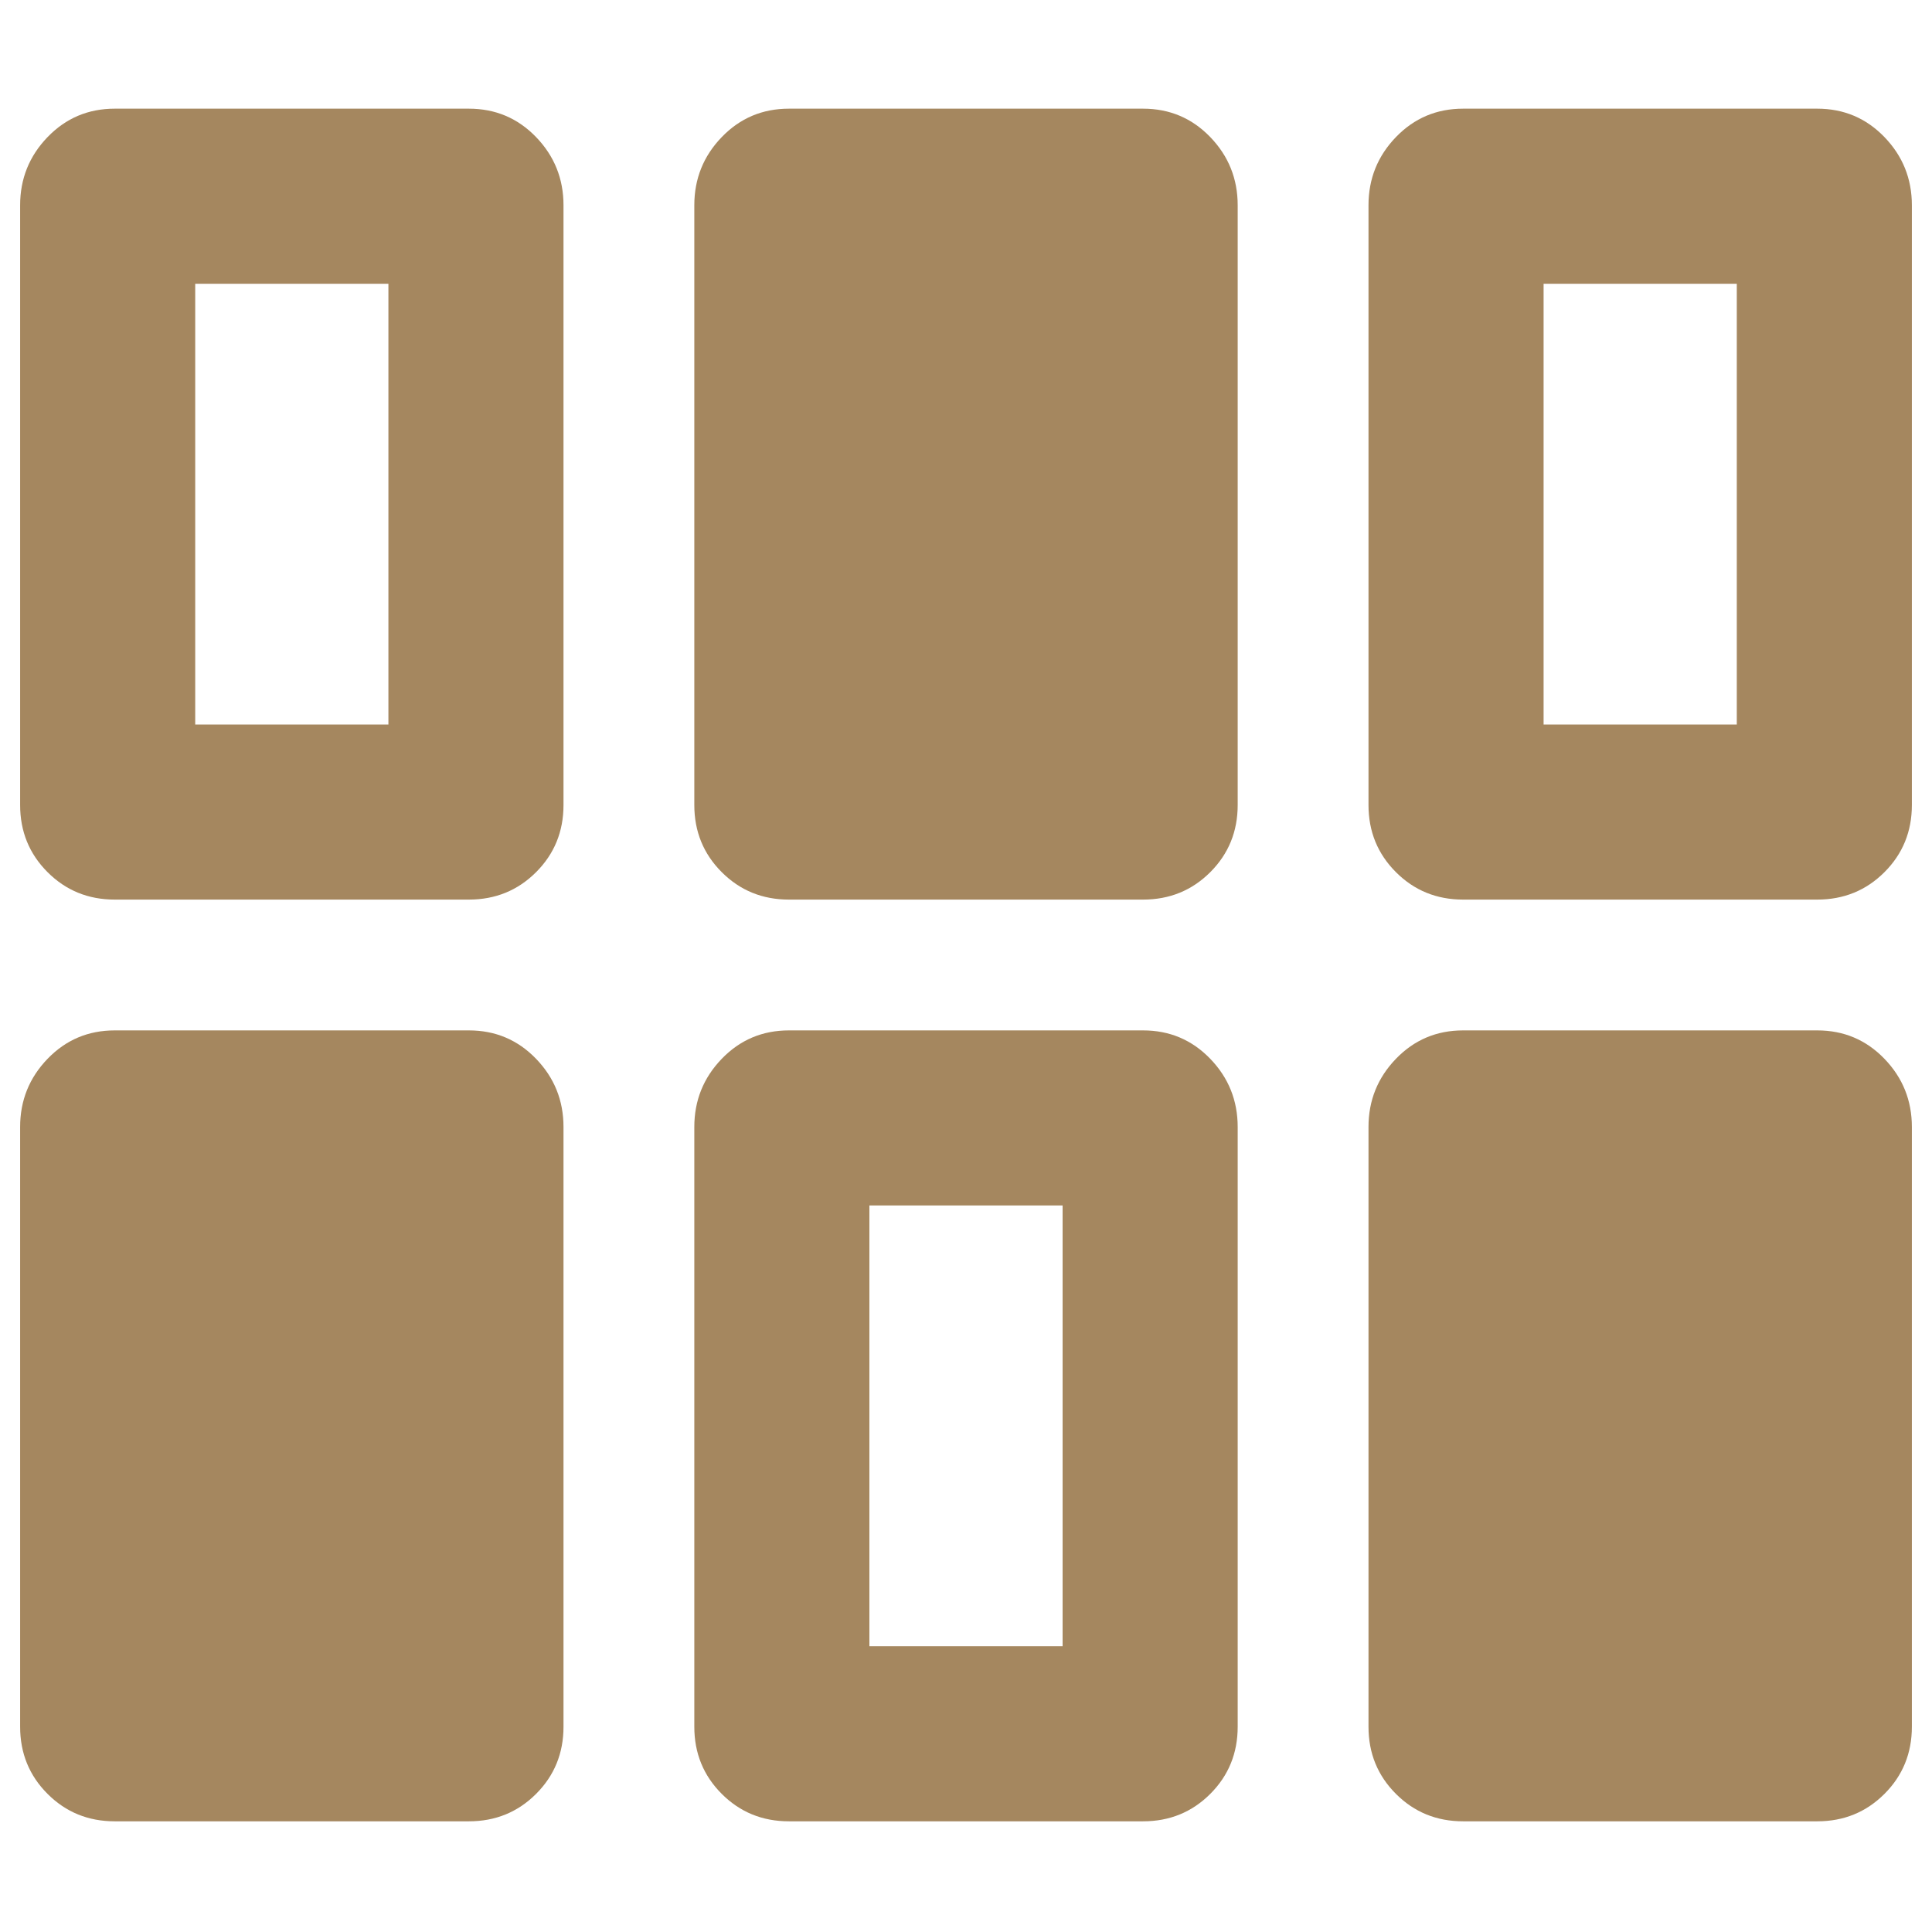 <svg xmlns="http://www.w3.org/2000/svg" height="48" viewBox="0 -960 960 960" width="48"><path fill="rgb(165, 135, 95)" d="M10-102v-298q0-19.75 13.63-33.88Q37.25-448 57-448h176q19.75 0 33.38 14.12Q280-419.75 280-400v298q0 19.75-13.62 33.37Q252.75-55 233-55H57q-19.75 0-33.37-13.63Q10-82.25 10-102Zm335 0v-298q0-19.75 13.63-33.88Q372.25-448 392-448h176q19.75 0 33.38 14.12Q615-419.75 615-400v298q0 19.75-13.62 33.37Q587.75-55 568-55H392q-19.75 0-33.37-13.63Q345-82.25 345-102Zm335 0v-298q0-19.75 13.63-33.88Q707.25-448 727-448h176q19.75 0 33.38 14.12Q950-419.75 950-400v298q0 19.75-13.62 33.37Q922.75-55 903-55H727q-19.75 0-33.37-13.63Q680-82.25 680-102Zm-248-40h96v-219h-96v219ZM10-560v-298q0-19.75 13.63-33.88Q37.25-906 57-906h176q19.75 0 33.38 14.12Q280-877.75 280-858v298q0 19.75-13.62 33.37Q252.75-513 233-513H57q-19.75 0-33.37-13.63Q10-540.25 10-560Zm335 0v-298q0-19.75 13.63-33.88Q372.25-906 392-906h176q19.75 0 33.38 14.12Q615-877.75 615-858v298q0 19.75-13.62 33.37Q587.75-513 568-513H392q-19.75 0-33.37-13.63Q345-540.25 345-560Zm335 0v-298q0-19.75 13.63-33.88Q707.25-906 727-906h176q19.75 0 33.38 14.12Q950-877.75 950-858v298q0 19.75-13.62 33.37Q922.75-513 903-513H727q-19.75 0-33.37-13.63Q680-540.25 680-560ZM97-600h96v-219H97v219Zm670 0h96v-219h-96v219Z"/></svg>